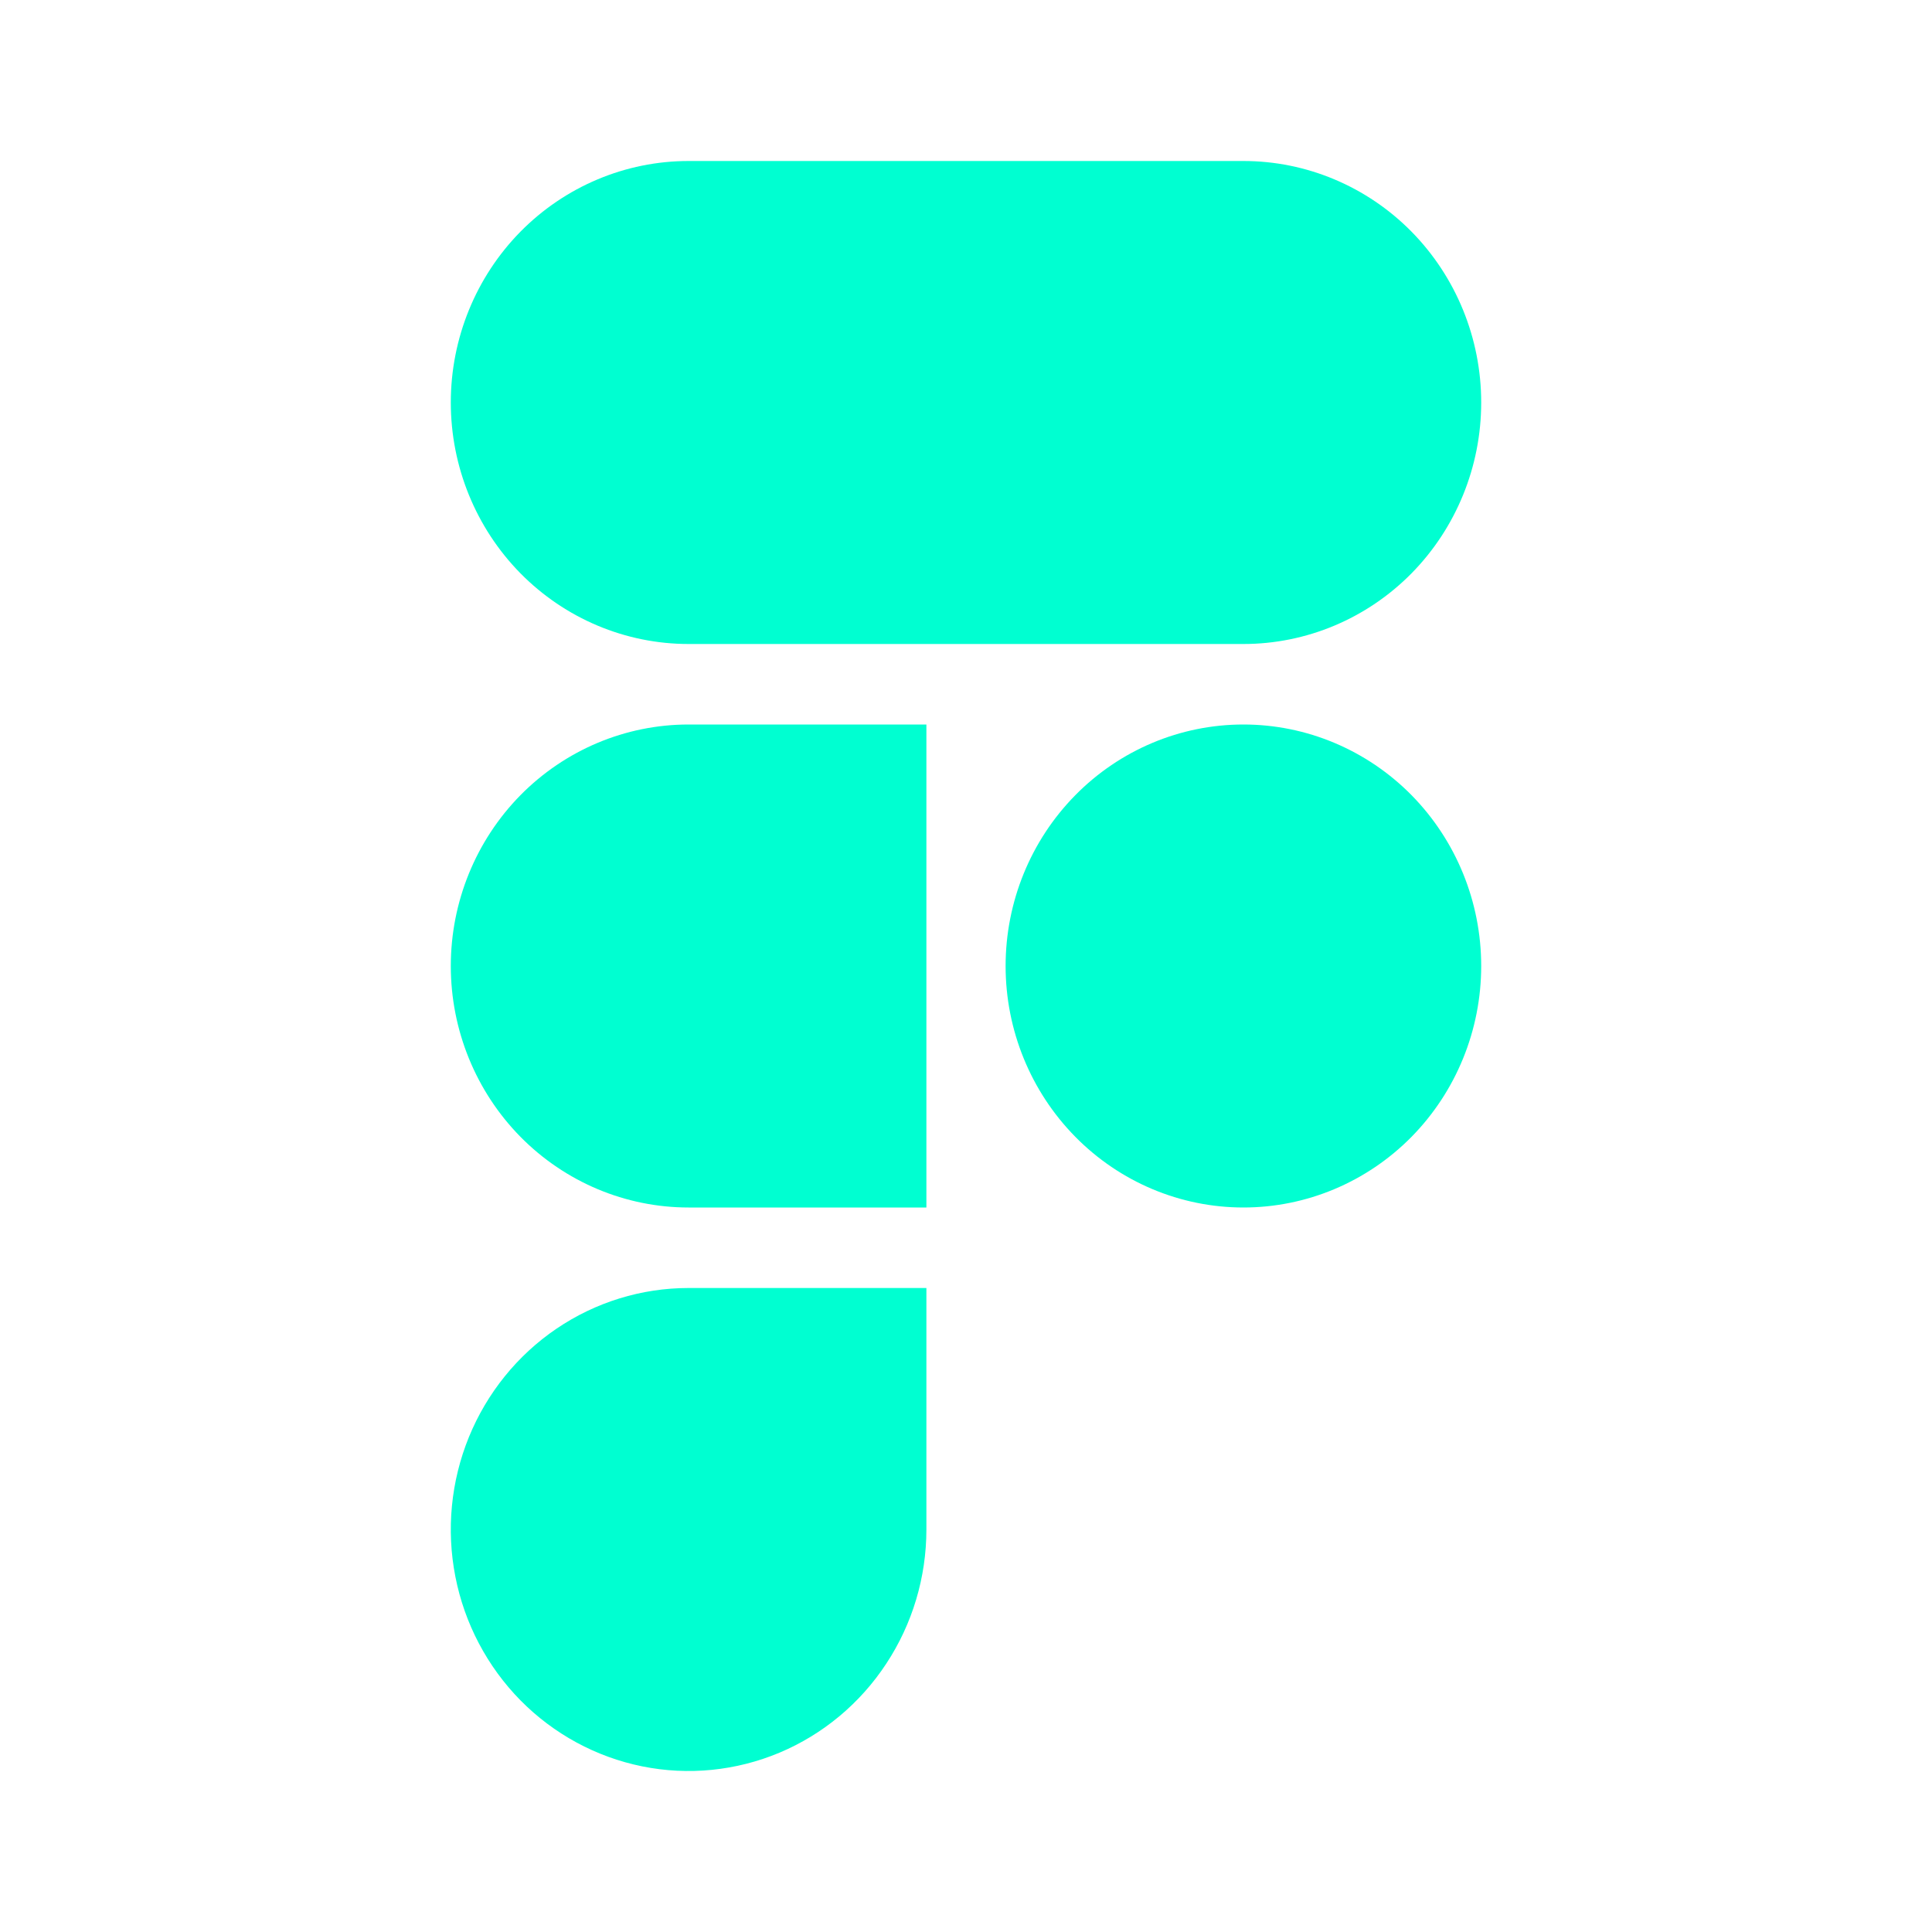 <svg width="30" height="30" viewBox="0 0 30 30" fill="none" xmlns="http://www.w3.org/2000/svg">
<path d="M10.692 2.5C9.713 2.5 8.774 2.895 8.081 3.598C7.389 4.302 7 5.255 7 6.25C7 7.245 7.389 8.198 8.081 8.902C8.774 9.605 9.713 10 10.692 10H19.308C20.287 10 21.226 9.605 21.919 8.902C22.611 8.198 23 7.245 23 6.25C23 5.255 22.611 4.302 21.919 3.598C21.226 2.895 20.287 2.5 19.308 2.5H10.692ZM19.308 11.25C18.328 11.25 17.389 11.645 16.697 12.348C16.004 13.052 15.615 14.005 15.615 15C15.615 15.995 16.004 16.948 16.697 17.652C17.389 18.355 18.328 18.75 19.308 18.75C20.287 18.75 21.226 18.355 21.919 17.652C22.611 16.948 23 15.995 23 15C23 14.005 22.611 13.052 21.919 12.348C21.226 11.645 20.287 11.25 19.308 11.25ZM7 15C7 14.005 7.389 13.052 8.081 12.348C8.774 11.645 9.713 11.25 10.692 11.25H14.385V18.75H10.692C9.713 18.75 8.774 18.355 8.081 17.652C7.389 16.948 7 15.995 7 15ZM10.692 20C9.962 20 9.248 20.22 8.641 20.632C8.034 21.044 7.561 21.63 7.281 22.315C7.002 23 6.928 23.754 7.071 24.482C7.213 25.209 7.565 25.877 8.081 26.402C8.598 26.926 9.256 27.283 9.972 27.428C10.688 27.573 11.431 27.498 12.105 27.215C12.78 26.931 13.357 26.45 13.762 25.833C14.168 25.217 14.385 24.492 14.385 23.75V20H10.692Z" fill="#00FFD1"/>
</svg>
